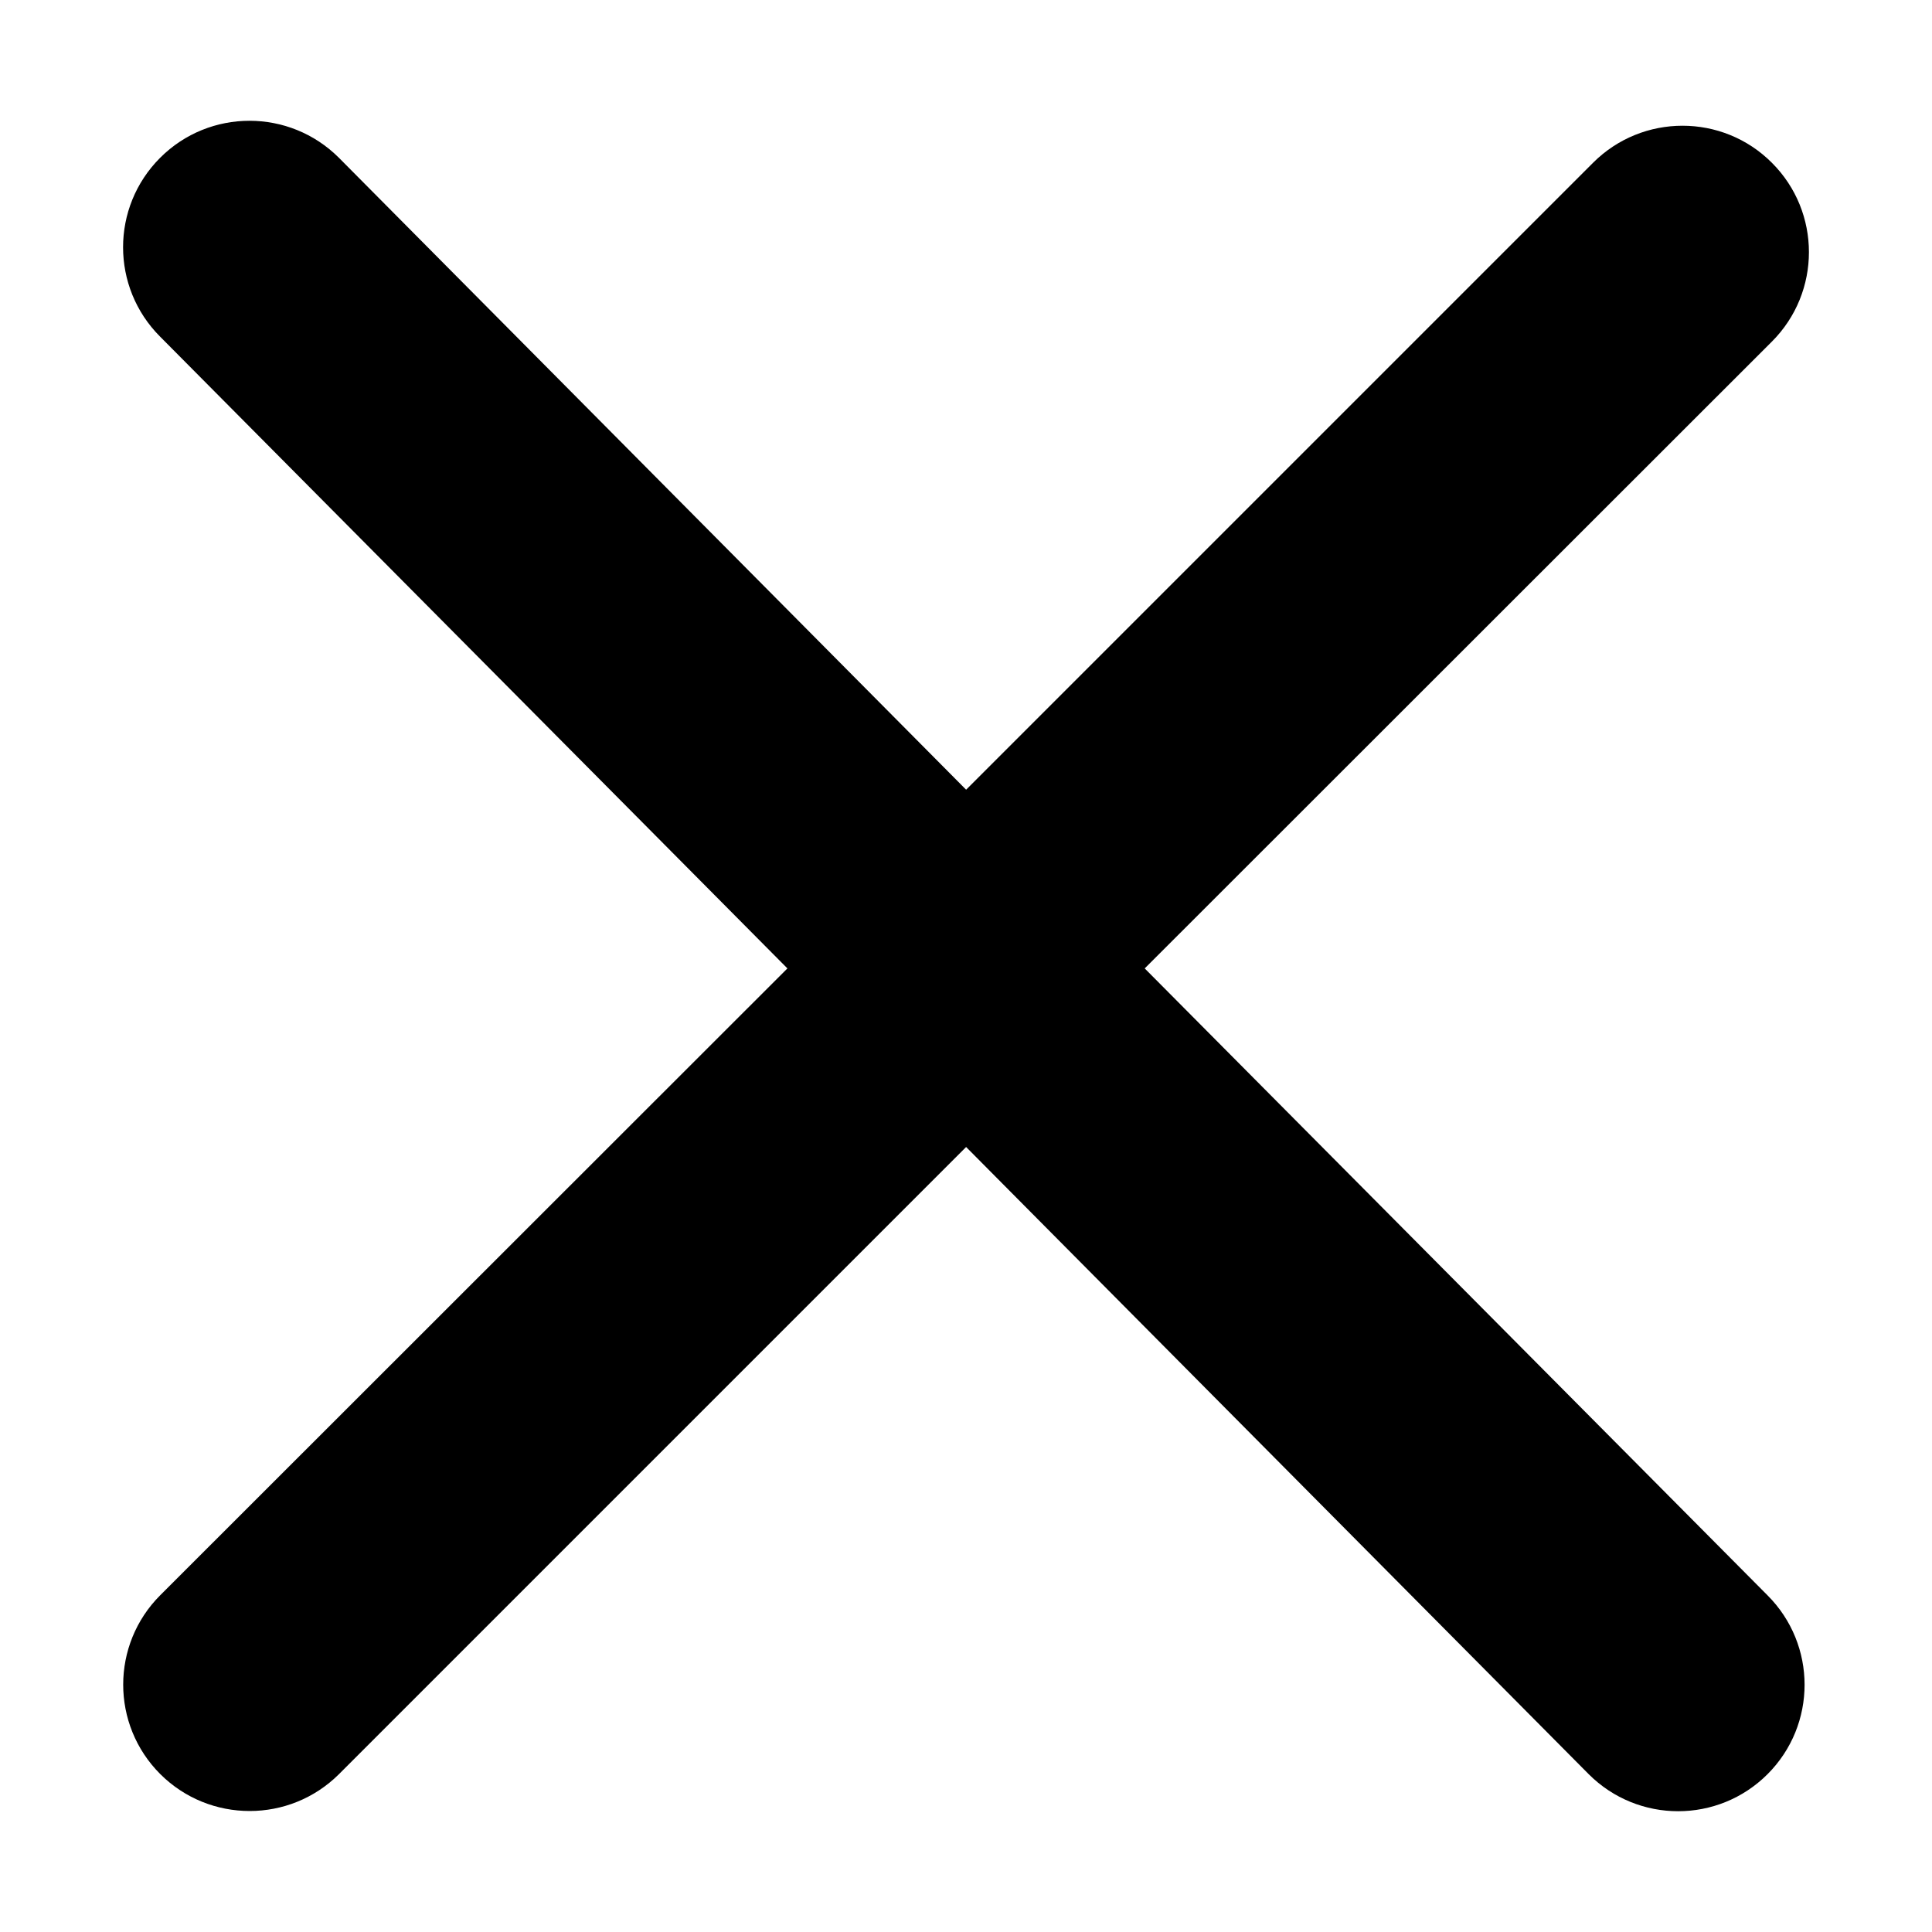 <svg width="16" height="16" viewBox="0 0 16 16" fill="none" xmlns="http://www.w3.org/2000/svg">
<path d="M14.638 13.212C15.047 13.621 15.047 14.284 14.638 14.693C14.229 15.102 13.566 15.102 13.157 14.693L8.001 9.499L2.808 14.692C2.399 15.1 1.736 15.1 1.327 14.692C0.918 14.283 0.918 13.62 1.327 13.211L6.521 8.02L1.326 2.788C0.917 2.379 0.917 1.716 1.326 1.307C1.734 0.898 2.398 0.898 2.807 1.307L8.001 6.54L13.193 1.348C13.602 0.939 14.266 0.939 14.674 1.348C15.083 1.756 15.083 2.42 14.674 2.829L9.48 8.02L14.638 13.212Z" fill="black"/>
</svg>